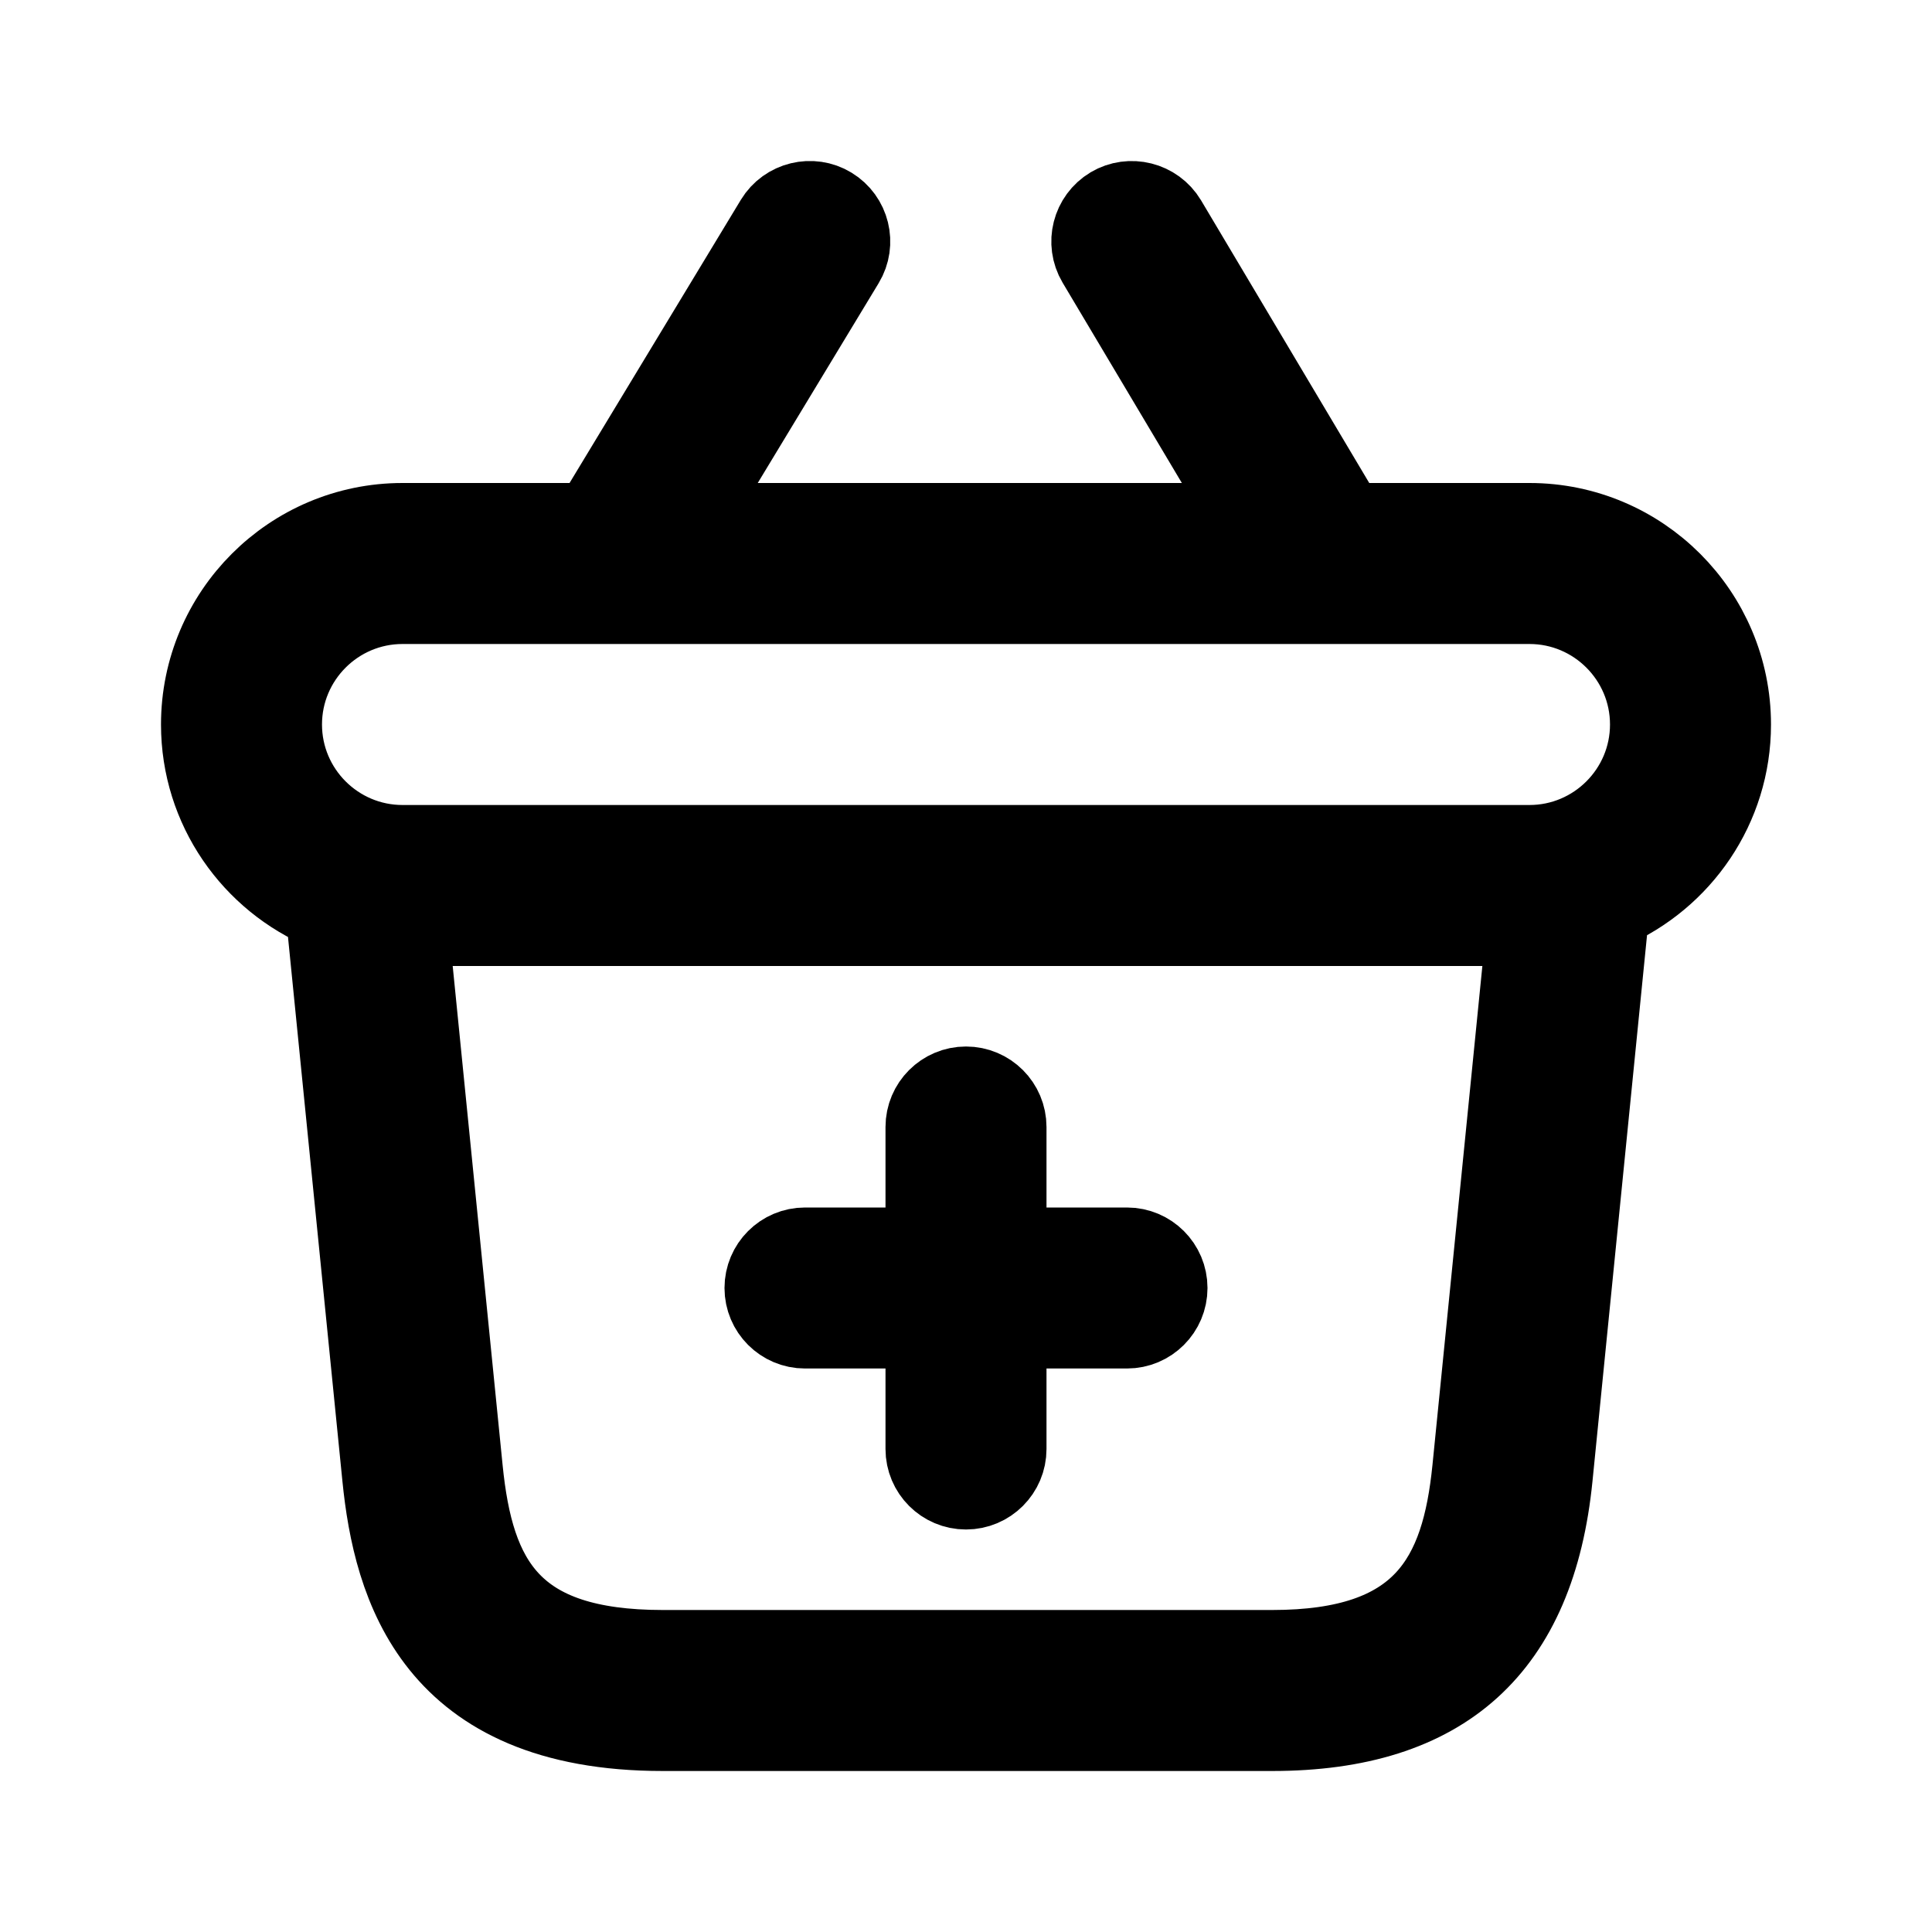 <svg viewBox="0 0 24 24" fill="currentColor" stroke="currentColor" xmlns="http://www.w3.org/2000/svg">
<path d="M21.5 9C21.5 7.622 20.379 6.5 19 6.5H16.725L14.49 2.744C14.347 2.506 14.038 2.431 13.804 2.57C13.567 2.712 13.489 3.018 13.63 3.256L15.561 6.5H8.526L10.487 3.259C10.63 3.023 10.554 2.715 10.318 2.572C10.085 2.43 9.775 2.504 9.631 2.741L7.357 6.5H5C3.621 6.5 2.5 7.622 2.5 9C2.5 10.041 3.14 10.934 4.047 11.31L4.751 18.349C4.886 19.702 5.394 21.5 8.233 21.5H15.803C17.935 21.5 19.074 20.469 19.285 18.349L19.99 11.293C20.878 10.908 21.5 10.026 21.5 9ZM15.804 20.5H8.234C6.35 20.5 5.885 19.639 5.746 18.249L5.071 11.5H18.967L18.292 18.249C18.156 19.6 17.682 20.5 15.804 20.5ZM19 10.5H5C4.173 10.5 3.5 9.827 3.5 9C3.5 8.173 4.173 7.5 5 7.5H19C19.827 7.5 20.5 8.173 20.5 9C20.5 9.827 19.827 10.5 19 10.5ZM14.5 16C14.5 16.276 14.276 16.5 14 16.5H12.5V18C12.5 18.276 12.276 18.5 12 18.5C11.724 18.5 11.5 18.276 11.5 18V16.5H10C9.724 16.5 9.5 16.276 9.5 16C9.5 15.724 9.724 15.5 10 15.5H11.5V14C11.5 13.724 11.724 13.5 12 13.5C12.276 13.5 12.5 13.724 12.5 14V15.5H14C14.276 15.5 14.5 15.724 14.5 16Z" />
</svg>
